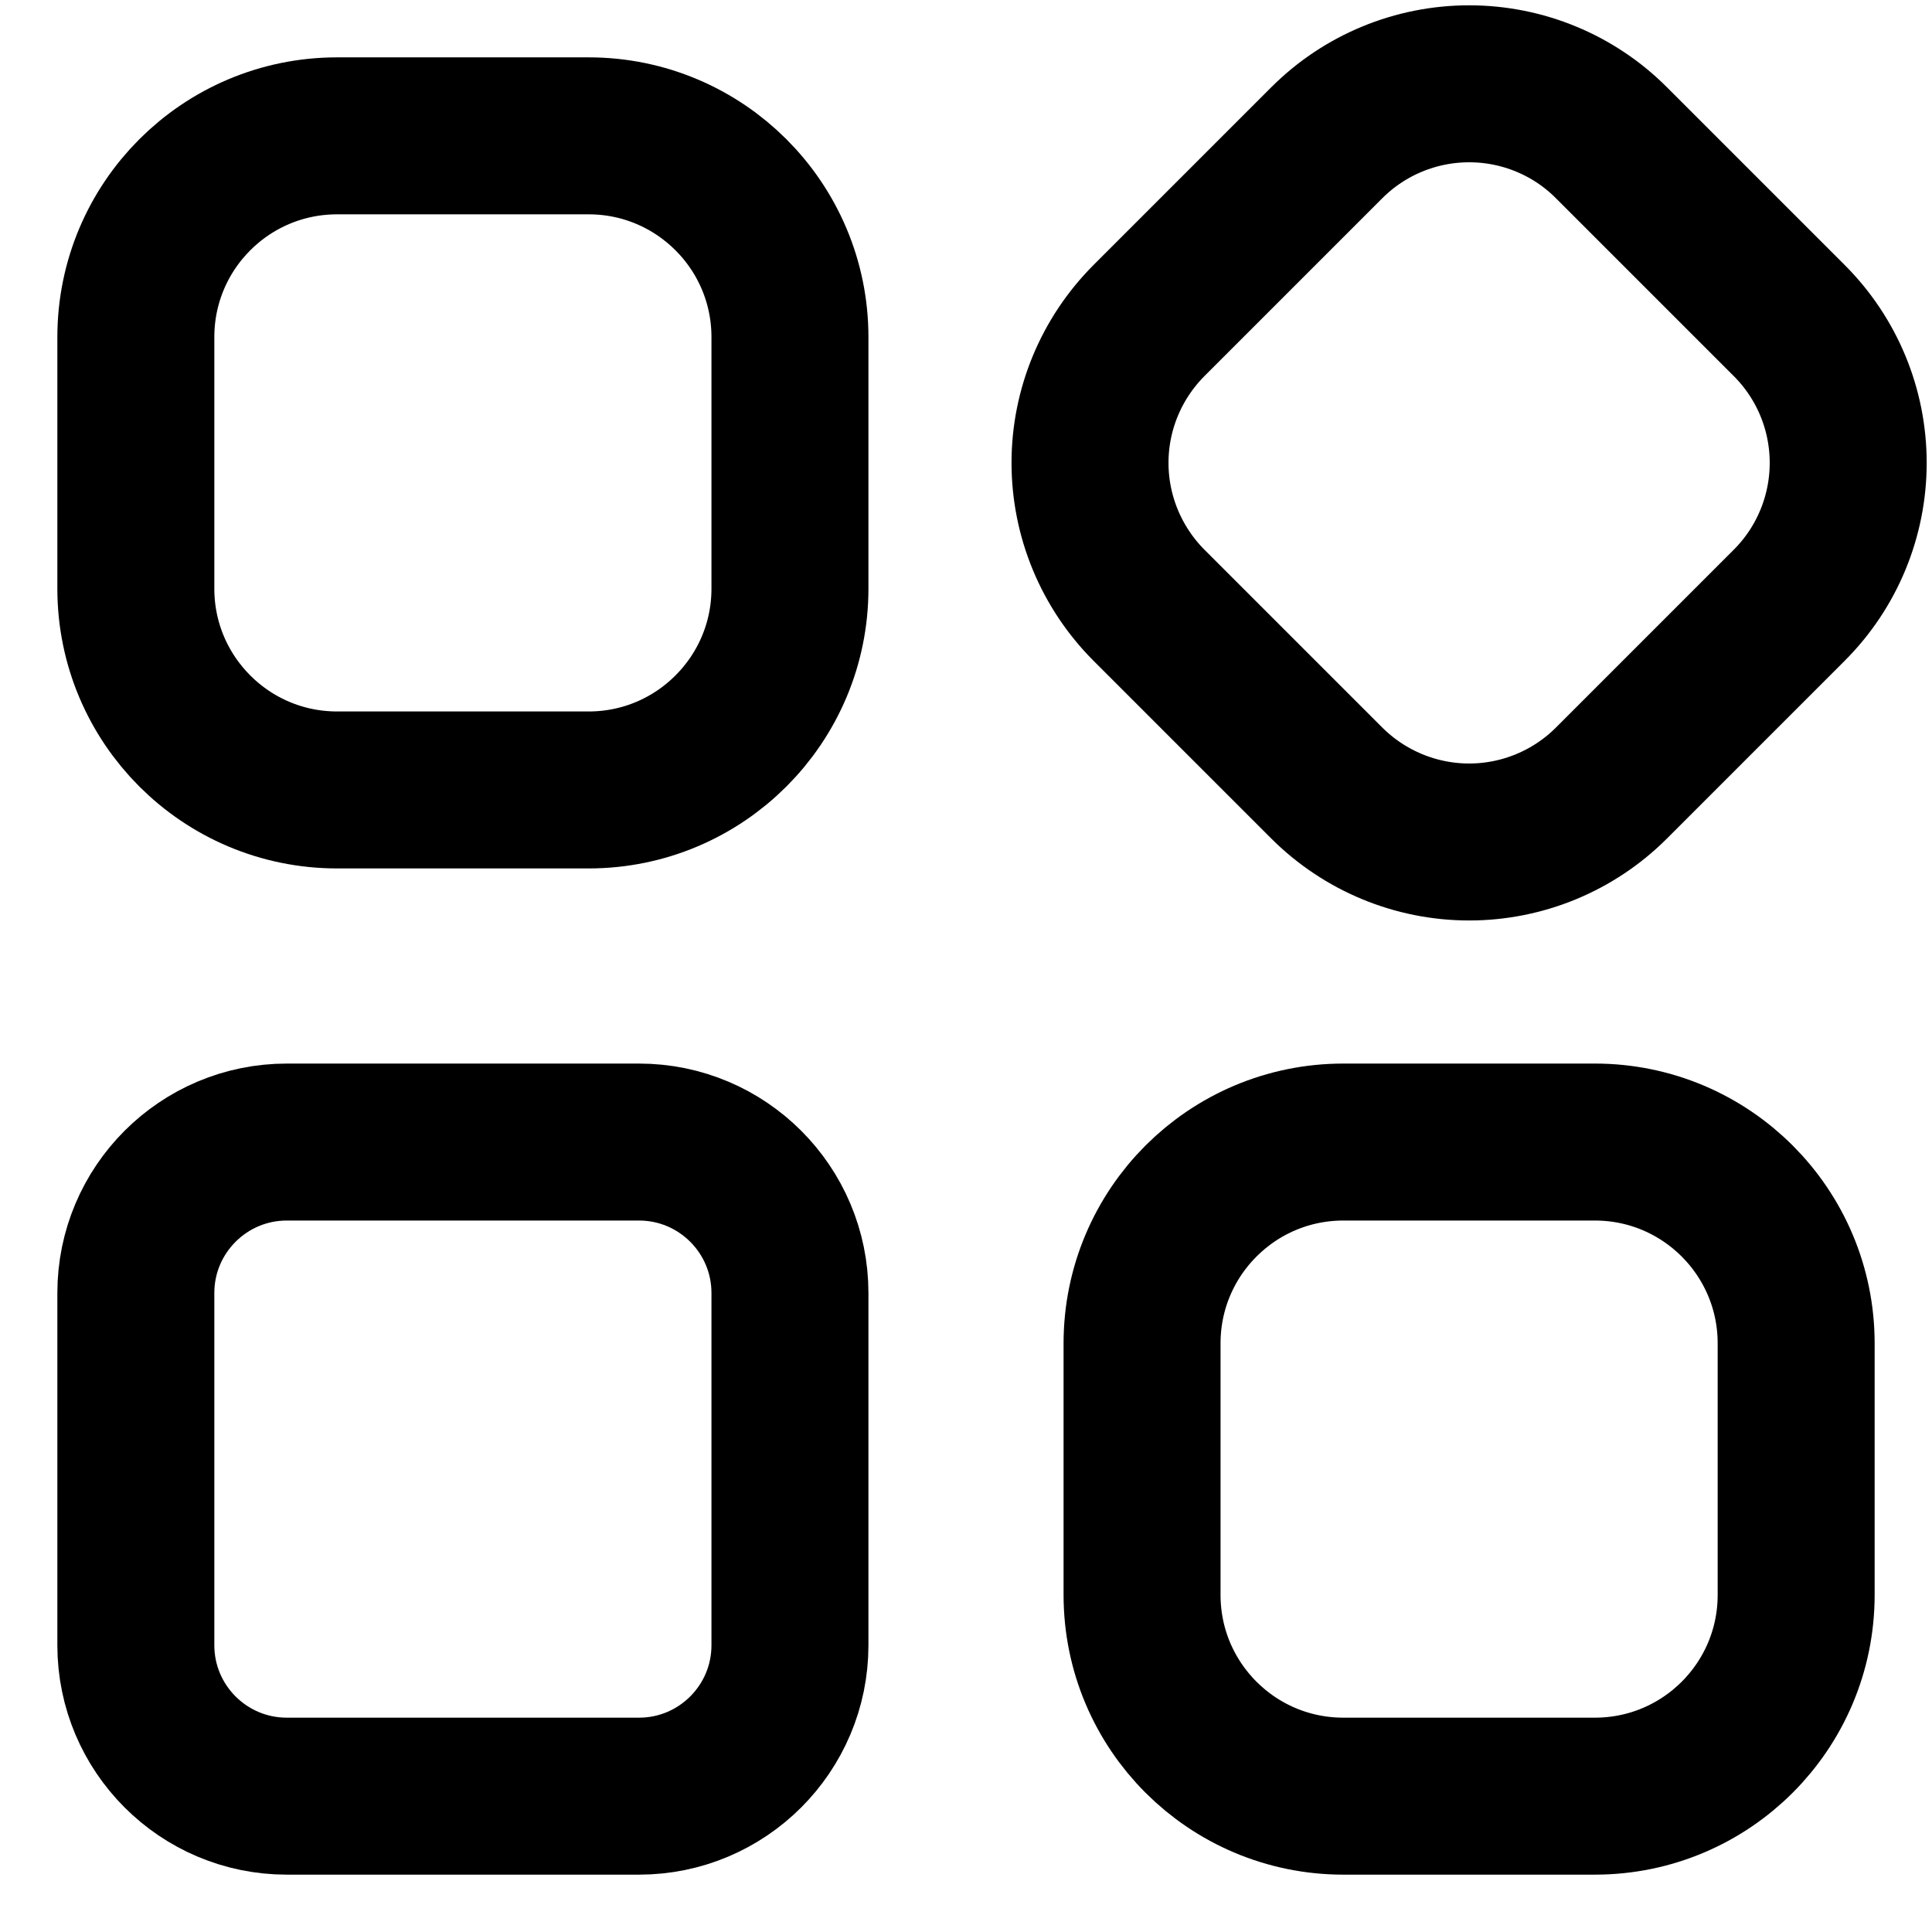 <svg width="16" height="16" viewBox="0 0 16 16" fill="none" xmlns="http://www.w3.org/2000/svg">
<path d="M4.875 1.125H2.792C1.871 1.125 1.125 1.871 1.125 2.792V4.875C1.125 5.795 1.871 6.542 2.792 6.542H4.875C5.795 6.542 6.542 5.795 6.542 4.875V2.792C6.542 1.871 5.795 1.125 4.875 1.125Z" stroke="black" stroke-width="1.3" stroke-linecap="round" stroke-linejoin="round"/>
<path d="M10.988 1.182C11.301 0.869 11.725 0.694 12.167 0.694C12.609 0.694 13.033 0.869 13.345 1.182L14.818 2.655C15.131 2.968 15.306 3.391 15.306 3.833C15.306 4.275 15.131 4.699 14.818 5.012L13.345 6.485C13.033 6.797 12.609 6.973 12.167 6.973C11.725 6.973 11.301 6.797 10.988 6.485L9.515 5.012C9.203 4.699 9.027 4.275 9.027 3.833C9.027 3.391 9.203 2.968 9.515 2.655L10.988 1.182Z" stroke="black" stroke-width="1.3" stroke-linecap="round" stroke-linejoin="round"/>
<path d="M5.292 9.458H2.375C1.685 9.458 1.125 10.018 1.125 10.708V13.625C1.125 14.315 1.685 14.875 2.375 14.875H5.292C5.982 14.875 6.542 14.315 6.542 13.625V10.708C6.542 10.018 5.982 9.458 5.292 9.458Z" stroke="black" stroke-width="1.3" stroke-linecap="round" stroke-linejoin="round"/>
<path d="M13.208 9.458H11.125C10.204 9.458 9.458 10.205 9.458 11.125V13.208C9.458 14.129 10.204 14.875 11.125 14.875H13.208C14.129 14.875 14.875 14.129 14.875 13.208V11.125C14.875 10.205 14.129 9.458 13.208 9.458Z" stroke="black" stroke-width="1.3" stroke-linecap="round" stroke-linejoin="round"/>
</svg>
